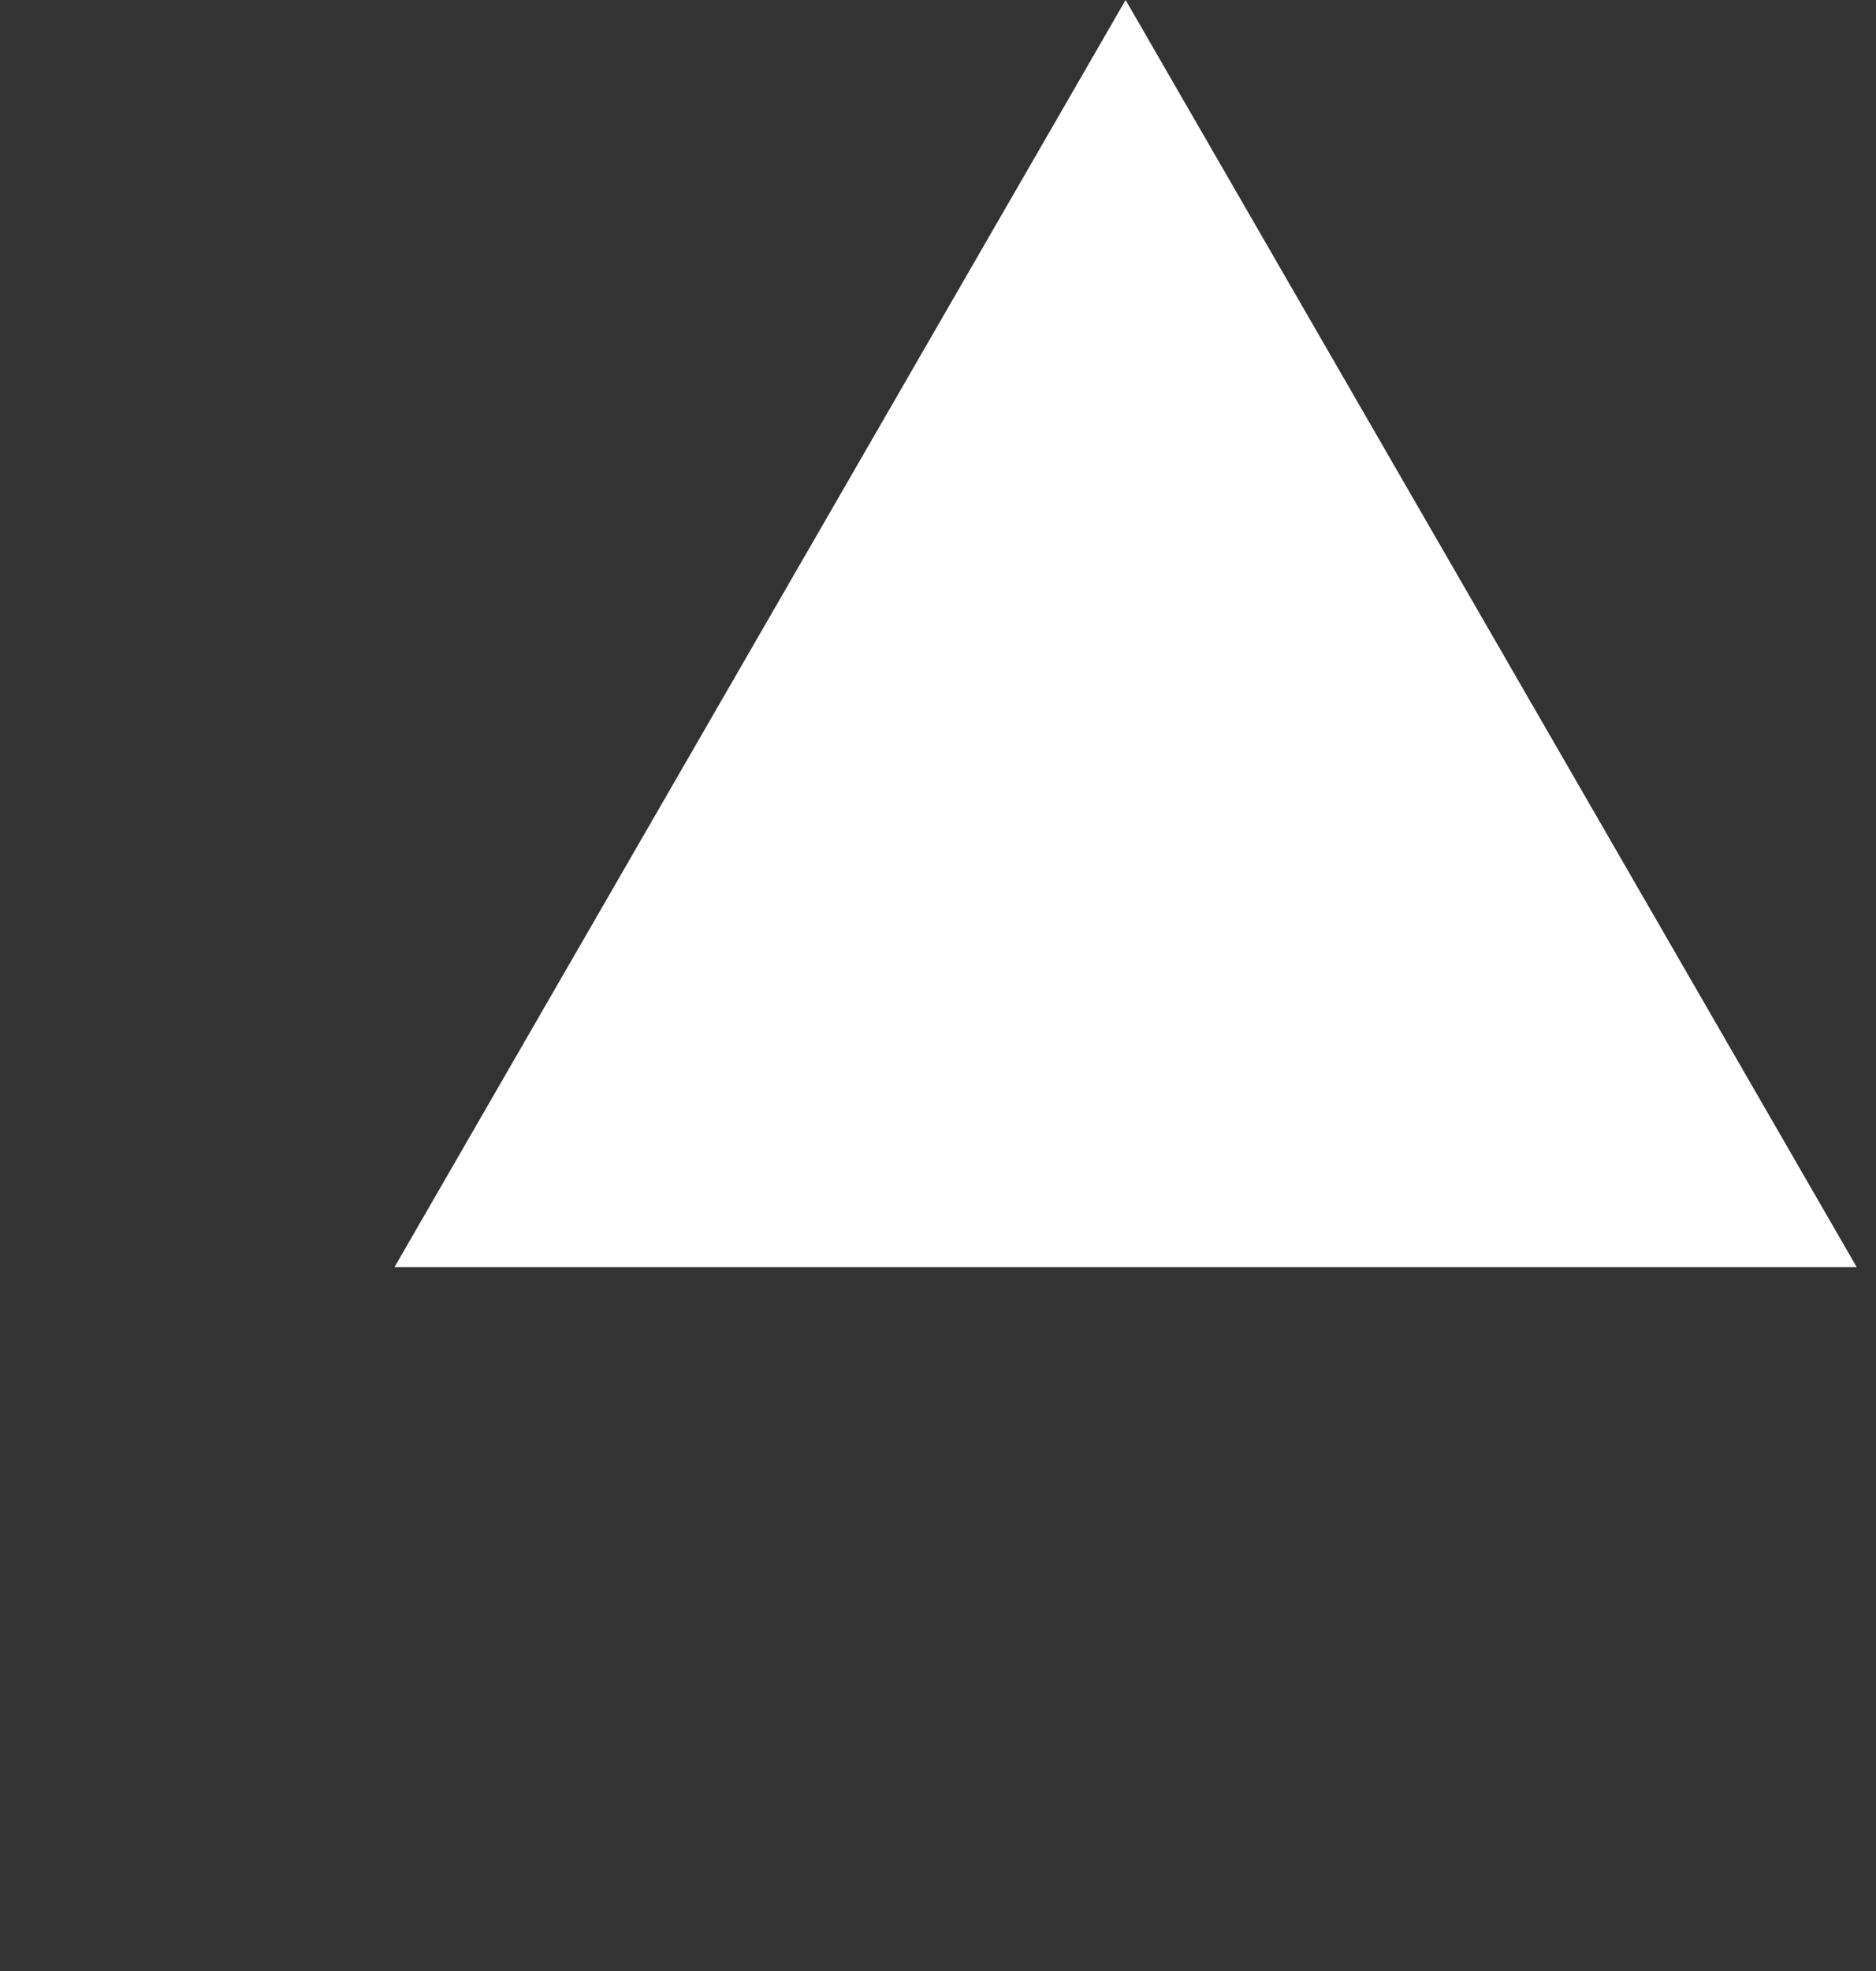 <svg width="20" height="21" viewBox="0 0 20 21" fill="none" xmlns="http://www.w3.org/2000/svg">
<rect x="0" y="0" width="20" height="21" fill="#333333" stroke="none"/>
<path d="M4.206 13.5L12 -9.26521e-06L19.794 13.5L4.206 13.5Z" fill="white"/>
</svg>
